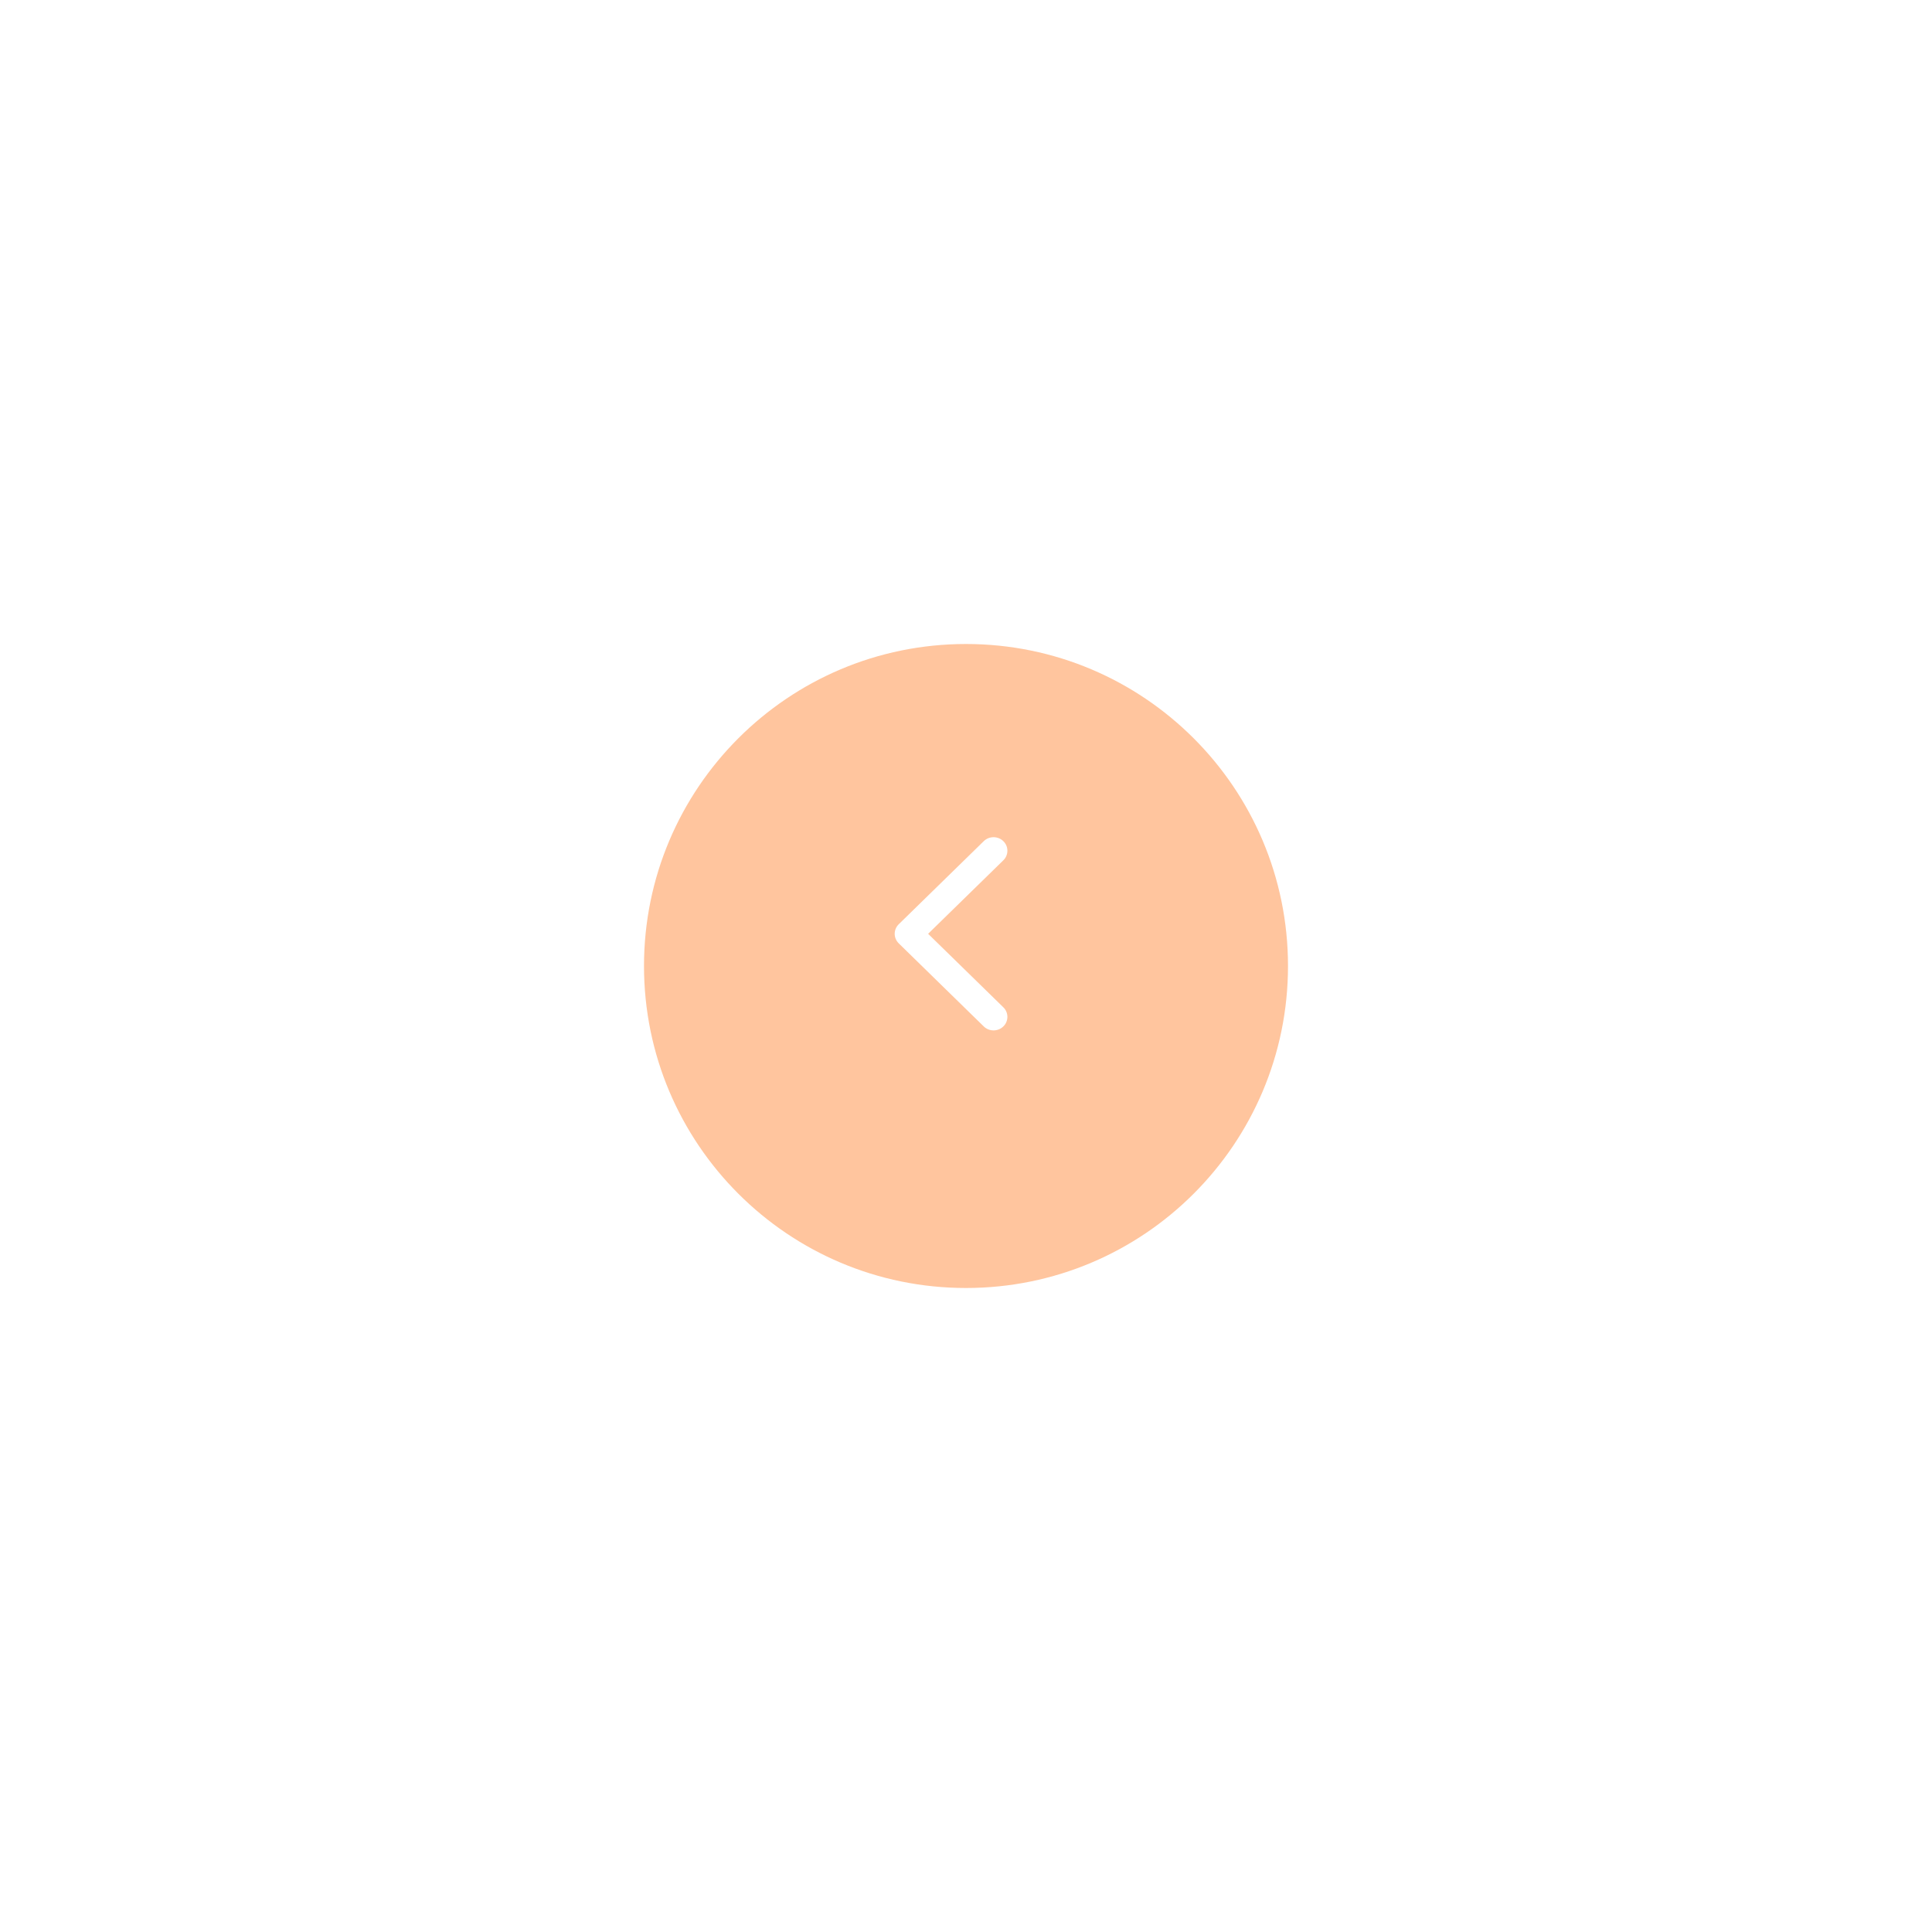 <svg xmlns="http://www.w3.org/2000/svg" width="120" height="120" viewBox="0 0 120 120" fill="none">
  <g filter="url(#filter0_d_423_1628)">
    <path fill-rule="evenodd" clip-rule="evenodd" d="M60 78C48.954 78 40 69.046 40 58C40 46.954 48.954 38 60 38C71.046 38 80 46.954 80 58C80 69.046 71.046 78 60 78Z" fill="#FFC59E"/>
  </g>
  <path d="M55.571 58C55.571 57.785 55.655 57.57 55.823 57.406L61.103 52.246C61.439 51.918 61.984 51.918 62.319 52.246C62.655 52.574 62.655 53.106 62.319 53.435L57.647 58L62.319 62.565C62.655 62.894 62.655 63.426 62.319 63.754C61.984 64.082 61.439 64.082 61.103 63.754L55.823 58.594C55.655 58.43 55.571 58.215 55.571 58Z" fill="white" stroke="none"/>
  <defs>
    <filter id="filter0_d_423_1628" x="0" y="0" width="120" height="120" filterUnits="userSpaceOnUse" color-interpolation-filters="sRGB">
      <feFlood flood-opacity="0" result="BackgroundImageFix"/>
      <feColorMatrix in="SourceAlpha" type="matrix" values="0 0 0 0 0 0 0 0 0 0 0 0 0 0 0 0 0 0 127 0" result="hardAlpha"/>
      <feOffset dy="2"/>
      <feGaussianBlur stdDeviation="20"/>
      <feColorMatrix type="matrix" values="0 0 0 0 0 0 0 0 0 0 0 0 0 0 0 0 0 0 0.2 0"/>
      <feBlend mode="normal" in2="BackgroundImageFix" result="effect1_dropShadow_423_1628"/>
      <feBlend mode="normal" in="SourceGraphic" in2="effect1_dropShadow_423_1628" result="shape"/>
    </filter>
  </defs>
</svg>
